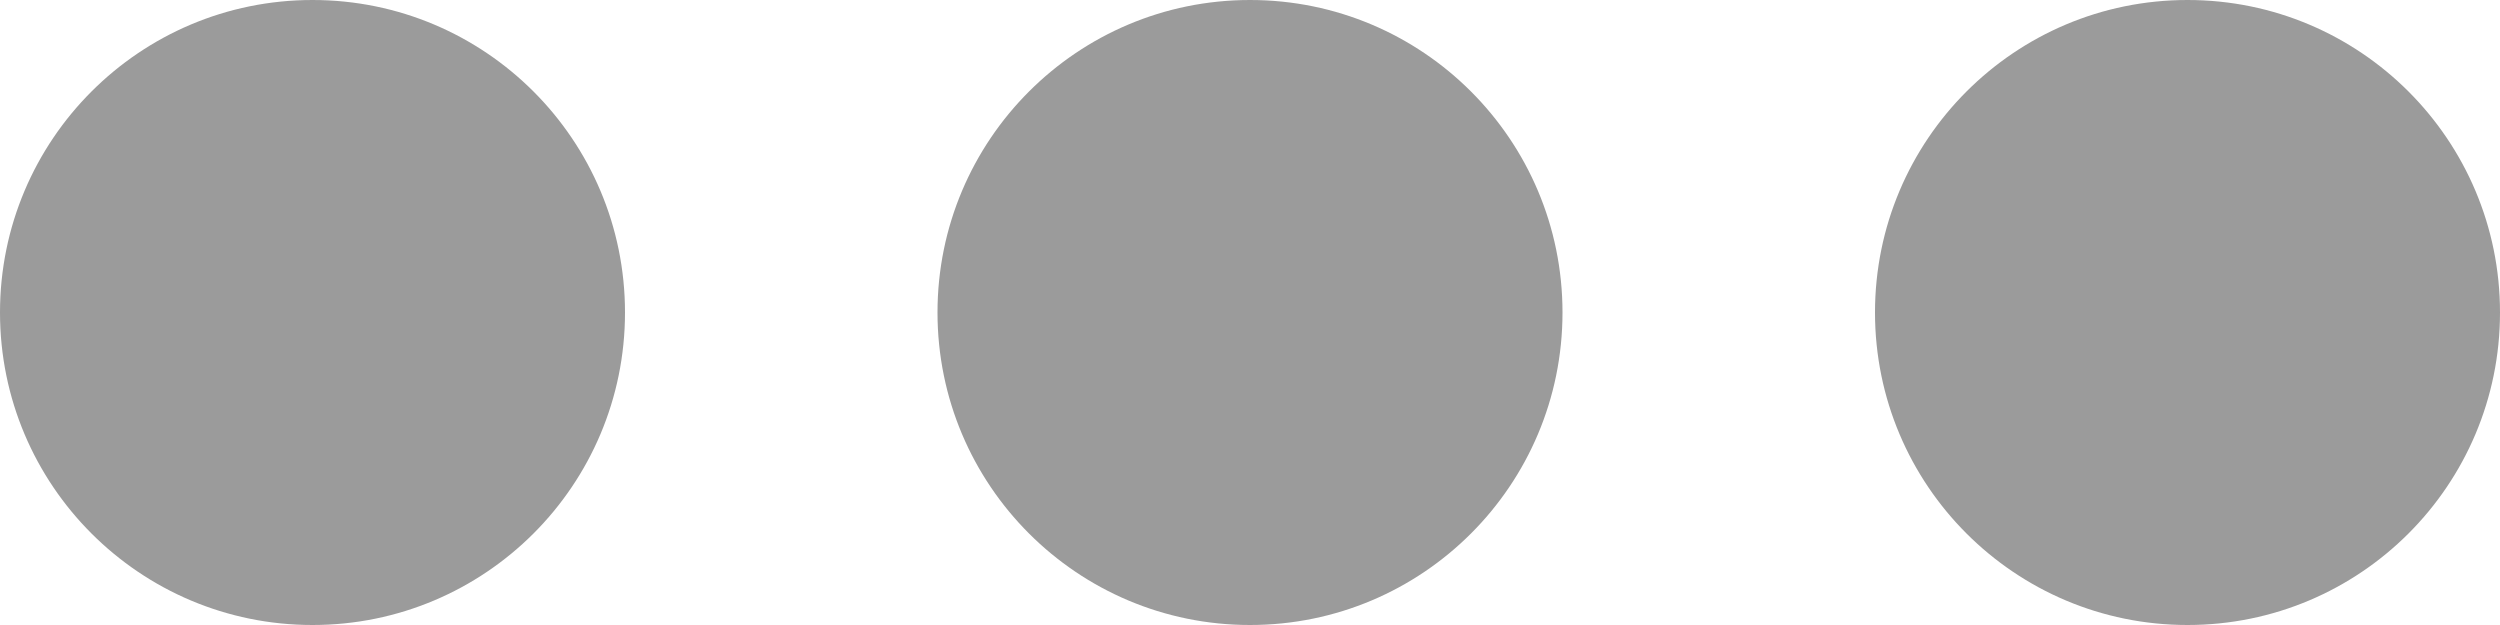<?xml version="1.0" encoding="UTF-8"?>
<svg width="16px" height="4px" viewBox="0 0 16 4" version="1.1" xmlns="http://www.w3.org/2000/svg" xmlns:xlink="http://www.w3.org/1999/xlink">
    <title>Oval</title>
    <g id="Symbols" stroke="none" stroke-width="1" fill="none" fill-rule="evenodd">
        <g id="Navigation" transform="translate(-234, -122)" fill="#9B9B9B">
            <g id="User-Info" transform="translate(0, 84)">
                <path d="M236,38 C237.105,38 238,38.895 238,40 C238,41.105 237.105,42 236,42 C234.895,42 234,41.105 234,40 C234,38.895 234.895,38 236,38 Z M242,38 C243.105,38 244,38.895 244,40 C244,41.105 243.105,42 242,42 C240.895,42 240,41.105 240,40 C240,38.895 240.895,38 242,38 Z M248,38 C249.105,38 250,38.895 250,40 C250,41.105 249.105,42 248,42 C246.895,42 246,41.105 246,40 C246,38.895 246.895,38 248,38 Z" id="More-Icon"></path>
            </g>
        </g>
    </g>
</svg>